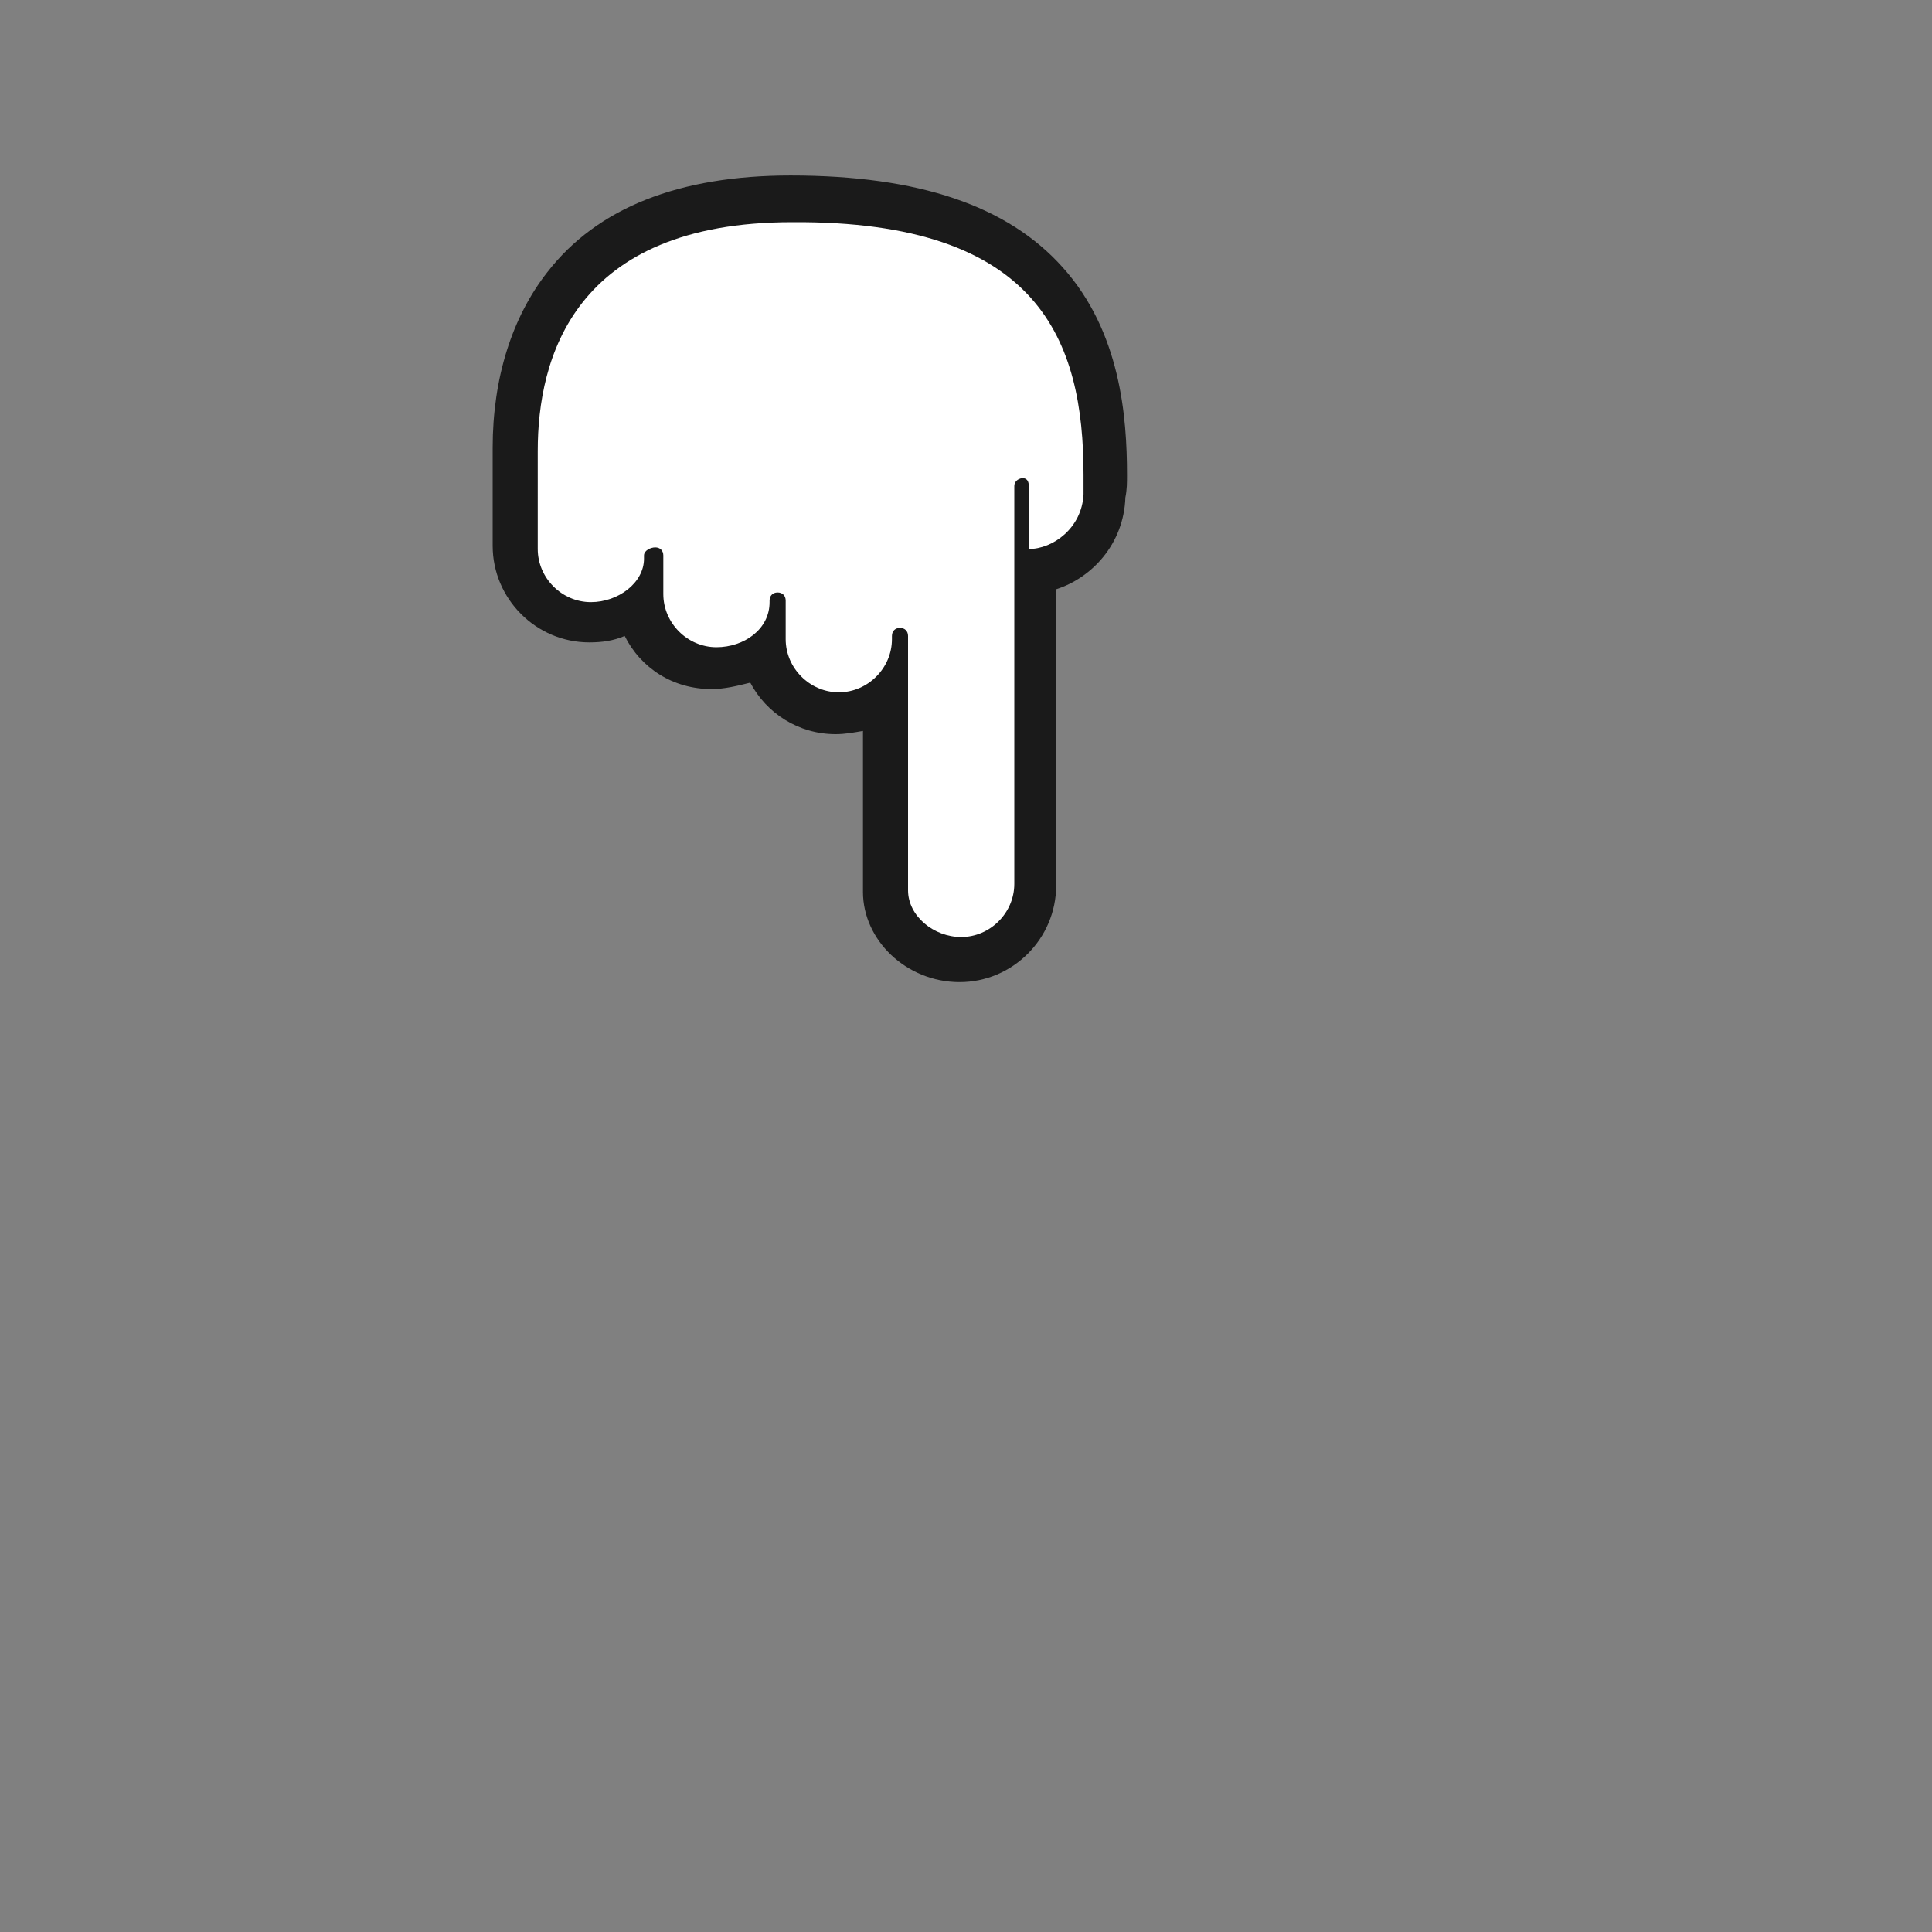 <svg xmlns="http://www.w3.org/2000/svg" id= "tutorial-pointer" viewBox="0 0 120 120">
  <rect x="0" y="0" width="120" height="120" fill="#808080" stroke="none"/>
  <g>
    <path d="M70 29.5c0-3.6-.4-8.9-4-12.9-3.4-3.8-8.9-5.7-16.9-5.7-6.9 0-12 2-15.1 6-2.2 2.8-3.4 6.6-3.4 10.9v6.1c0 3.3 2.7 6 6 6 .8 0 1.5-.1 2.2-.4 1 2 3 3.3 5.4 3.3.8 0 1.6-.2 2.4-.4 1 1.9 3 3.2 5.3 3.2.6 0 1.1-.1 1.7-.2v10c0 3 2.7 5.6 6 5.6s6-2.7 6-6V36.6c2.2-.7 4.2-2.8 4.3-5.7.1-.5.1-.9.1-1.4z" fill="#1A1A1A"/>
    <path d="M67.3 29.5v1.2c-.1 2.1-1.9 3.4-3.4 3.4v-3.9c0-.5-.3-.5-.4-.5s-.5.1-.5.5v24.7c0 1.8-1.5 3.3-3.3 3.3-1.7 0-3.3-1.3-3.3-2.9v-.1-15.7c0-.3-.2-.5-.5-.5s-.5.2-.5.5v.2c0 1.8-1.5 3.3-3.3 3.3-1.8 0-3.3-1.5-3.3-3.3v-2.4c0-.3-.2-.5-.5-.5s-.5.2-.5.5v.1c0 1.7-1.6 2.8-3.3 2.8-1.8 0-3.3-1.5-3.3-3.3v-2.4c0-.3-.2-.5-.5-.5s-.7.2-.7.5v.2c0 1.5-1.6 2.7-3.3 2.7-1.8 0-3.3-1.5-3.3-3.3V28c0-5.7 2.2-14.2 15.8-14.2 15.4-.1 18.1 7.4 18.1 15.7" fill="#FFF"/>
    <animateTransform attributeName="transform"
      type="translate"
      from="0 0"
      to="0 -10"
      dur="1s"
      repeatCount="indefinite"
      values="0 0; 0 -10; 0 0"/>
  </g>
</svg>